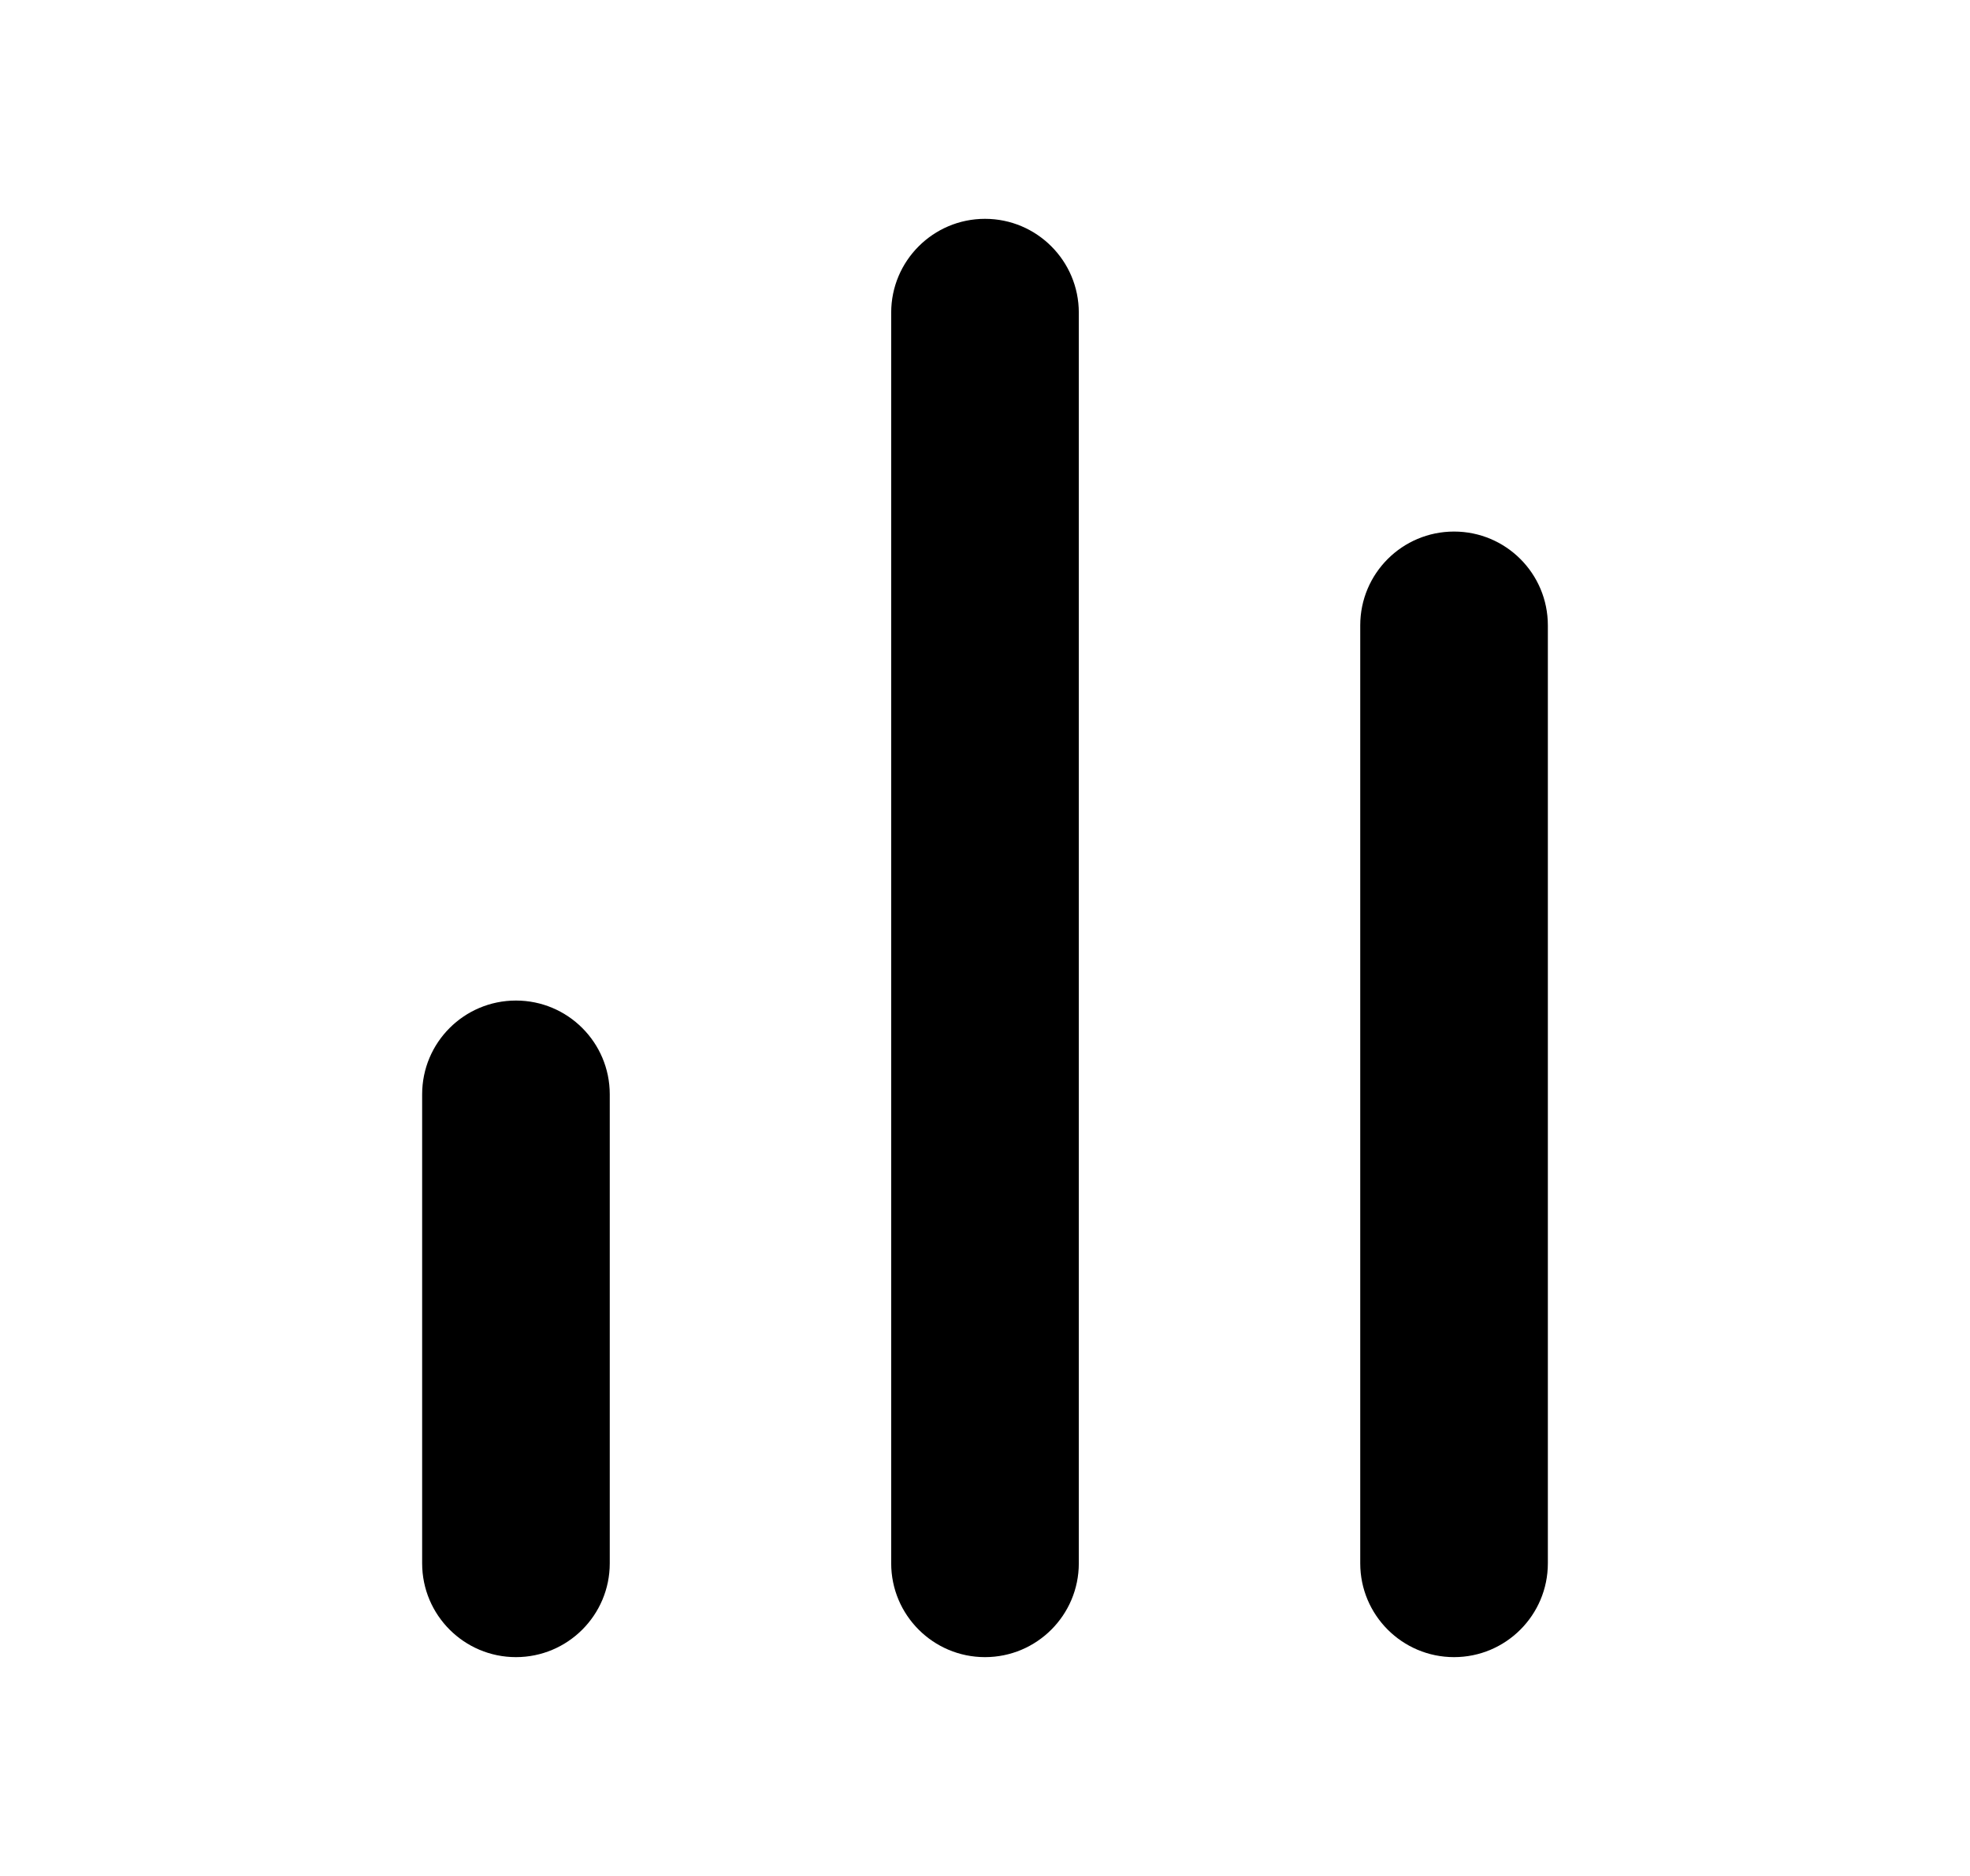 <svg width="21" height="20" viewBox="0 0 21 20" fill="none" xmlns="http://www.w3.org/2000/svg">
<path fill-rule="evenodd" clip-rule="evenodd" d="M9.5 16.667C9.5 17.219 9.948 17.667 10.5 17.667C11.052 17.667 11.5 17.219 11.5 16.667L11.5 3.333C11.5 2.781 11.052 2.333 10.5 2.333C9.948 2.333 9.5 2.781 9.5 3.333L9.5 16.667ZM15.5 17.667C14.948 17.667 14.5 17.219 14.5 16.667L14.5 6.667C14.5 6.114 14.948 5.667 15.5 5.667C16.052 5.667 16.5 6.114 16.5 6.667L16.5 16.667C16.5 17.219 16.052 17.667 15.5 17.667ZM5.5 17.667C4.948 17.667 4.5 17.219 4.5 16.667V11.667C4.5 11.114 4.948 10.667 5.5 10.667C6.052 10.667 6.5 11.114 6.5 11.667L6.5 16.667C6.5 17.219 6.052 17.667 5.5 17.667Z" fill="black"/>
</svg>
